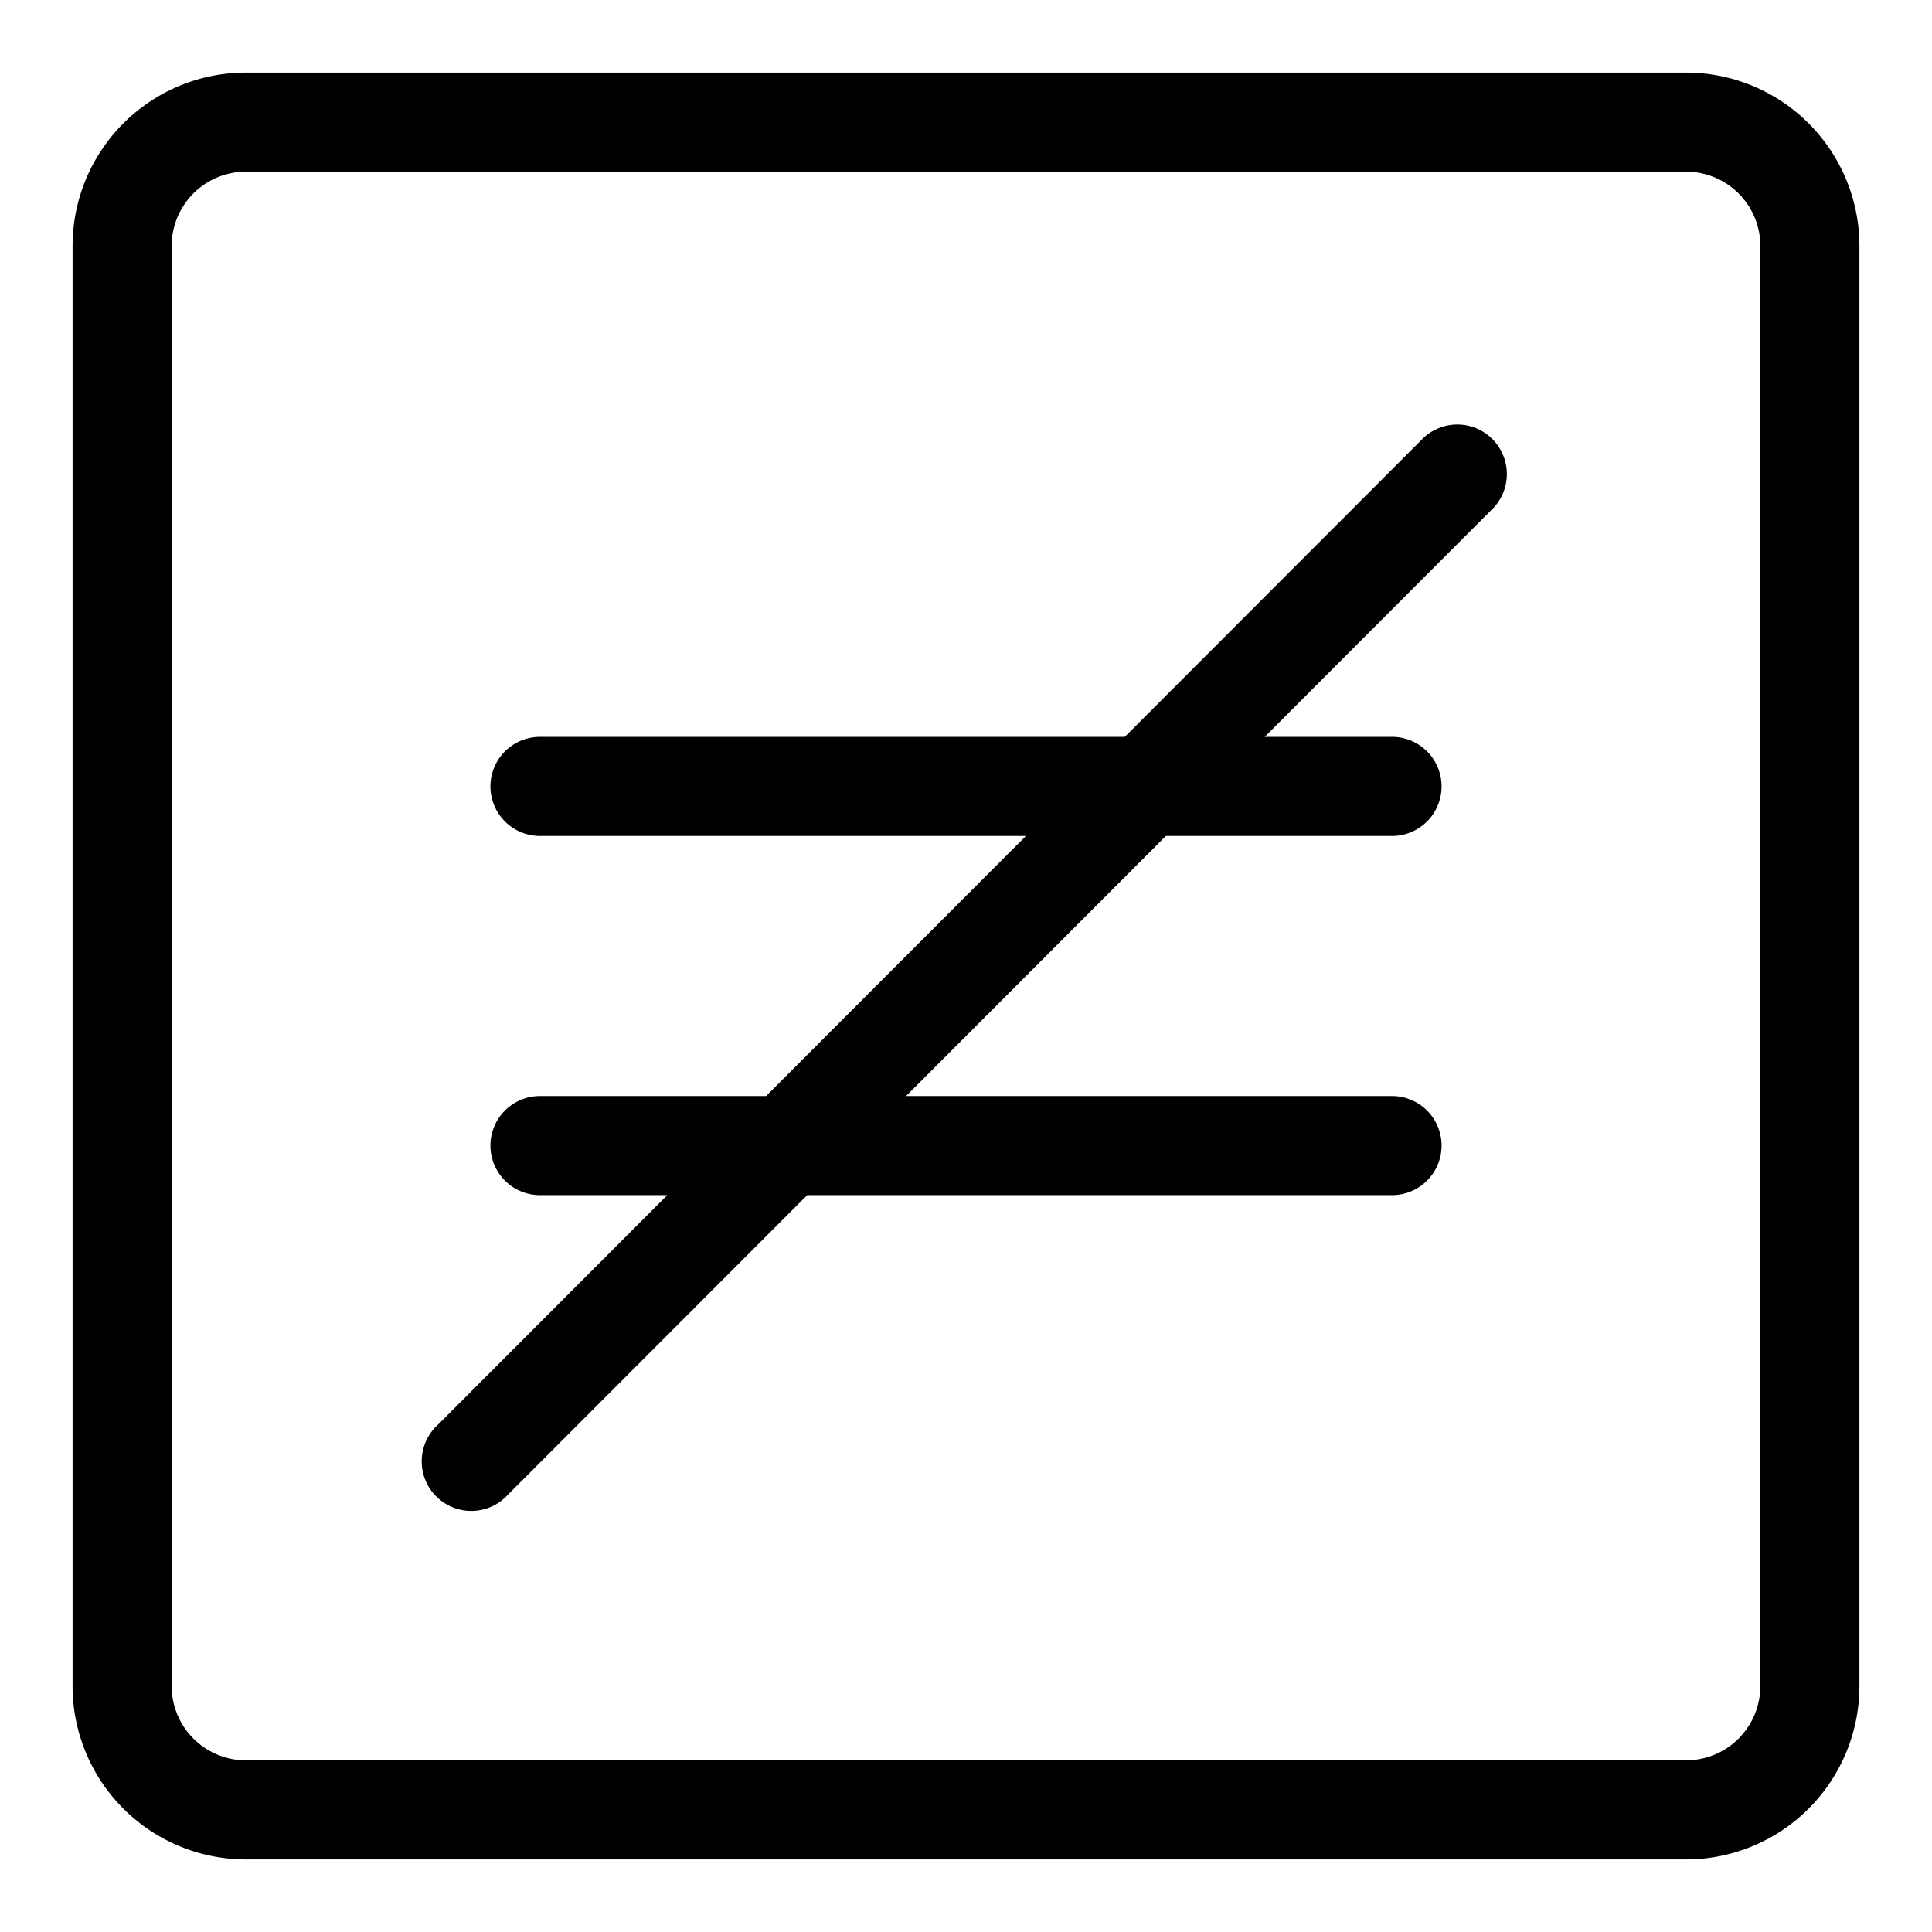 <svg xmlns="http://www.w3.org/2000/svg" data-name="Layer 1" viewBox="25 25 78 78"><path fill="#000" d="M93.07,27.93H34.93a7,7,0,0,0-7,7V93.07a7,7,0,0,0,7,7H93.07a7,7,0,0,0,7-7V34.93A7,7,0,0,0,93.07,27.93Zm3,65.14a3,3,0,0,1-3,3H34.93a3,3,0,0,1-3-3V34.93a3,3,0,0,1,3-3H93.07a3,3,0,0,1,3,3Z"/><path fill="#000" d="M82.49,42.66,70.41,54.75H46.8a2,2,0,0,0,0,4H66.42L55.93,69.25H46.8a2,2,0,0,0,0,4h5.14l-9.26,9.27a2,2,0,1,0,2.83,2.82L57.59,73.25H81.2a2,2,0,0,0,0-4H61.58l10.49-10.5H81.2a2,2,0,0,0,0-4H76.06l9.26-9.27a2,2,0,0,0-2.83-2.82Z"/></svg>